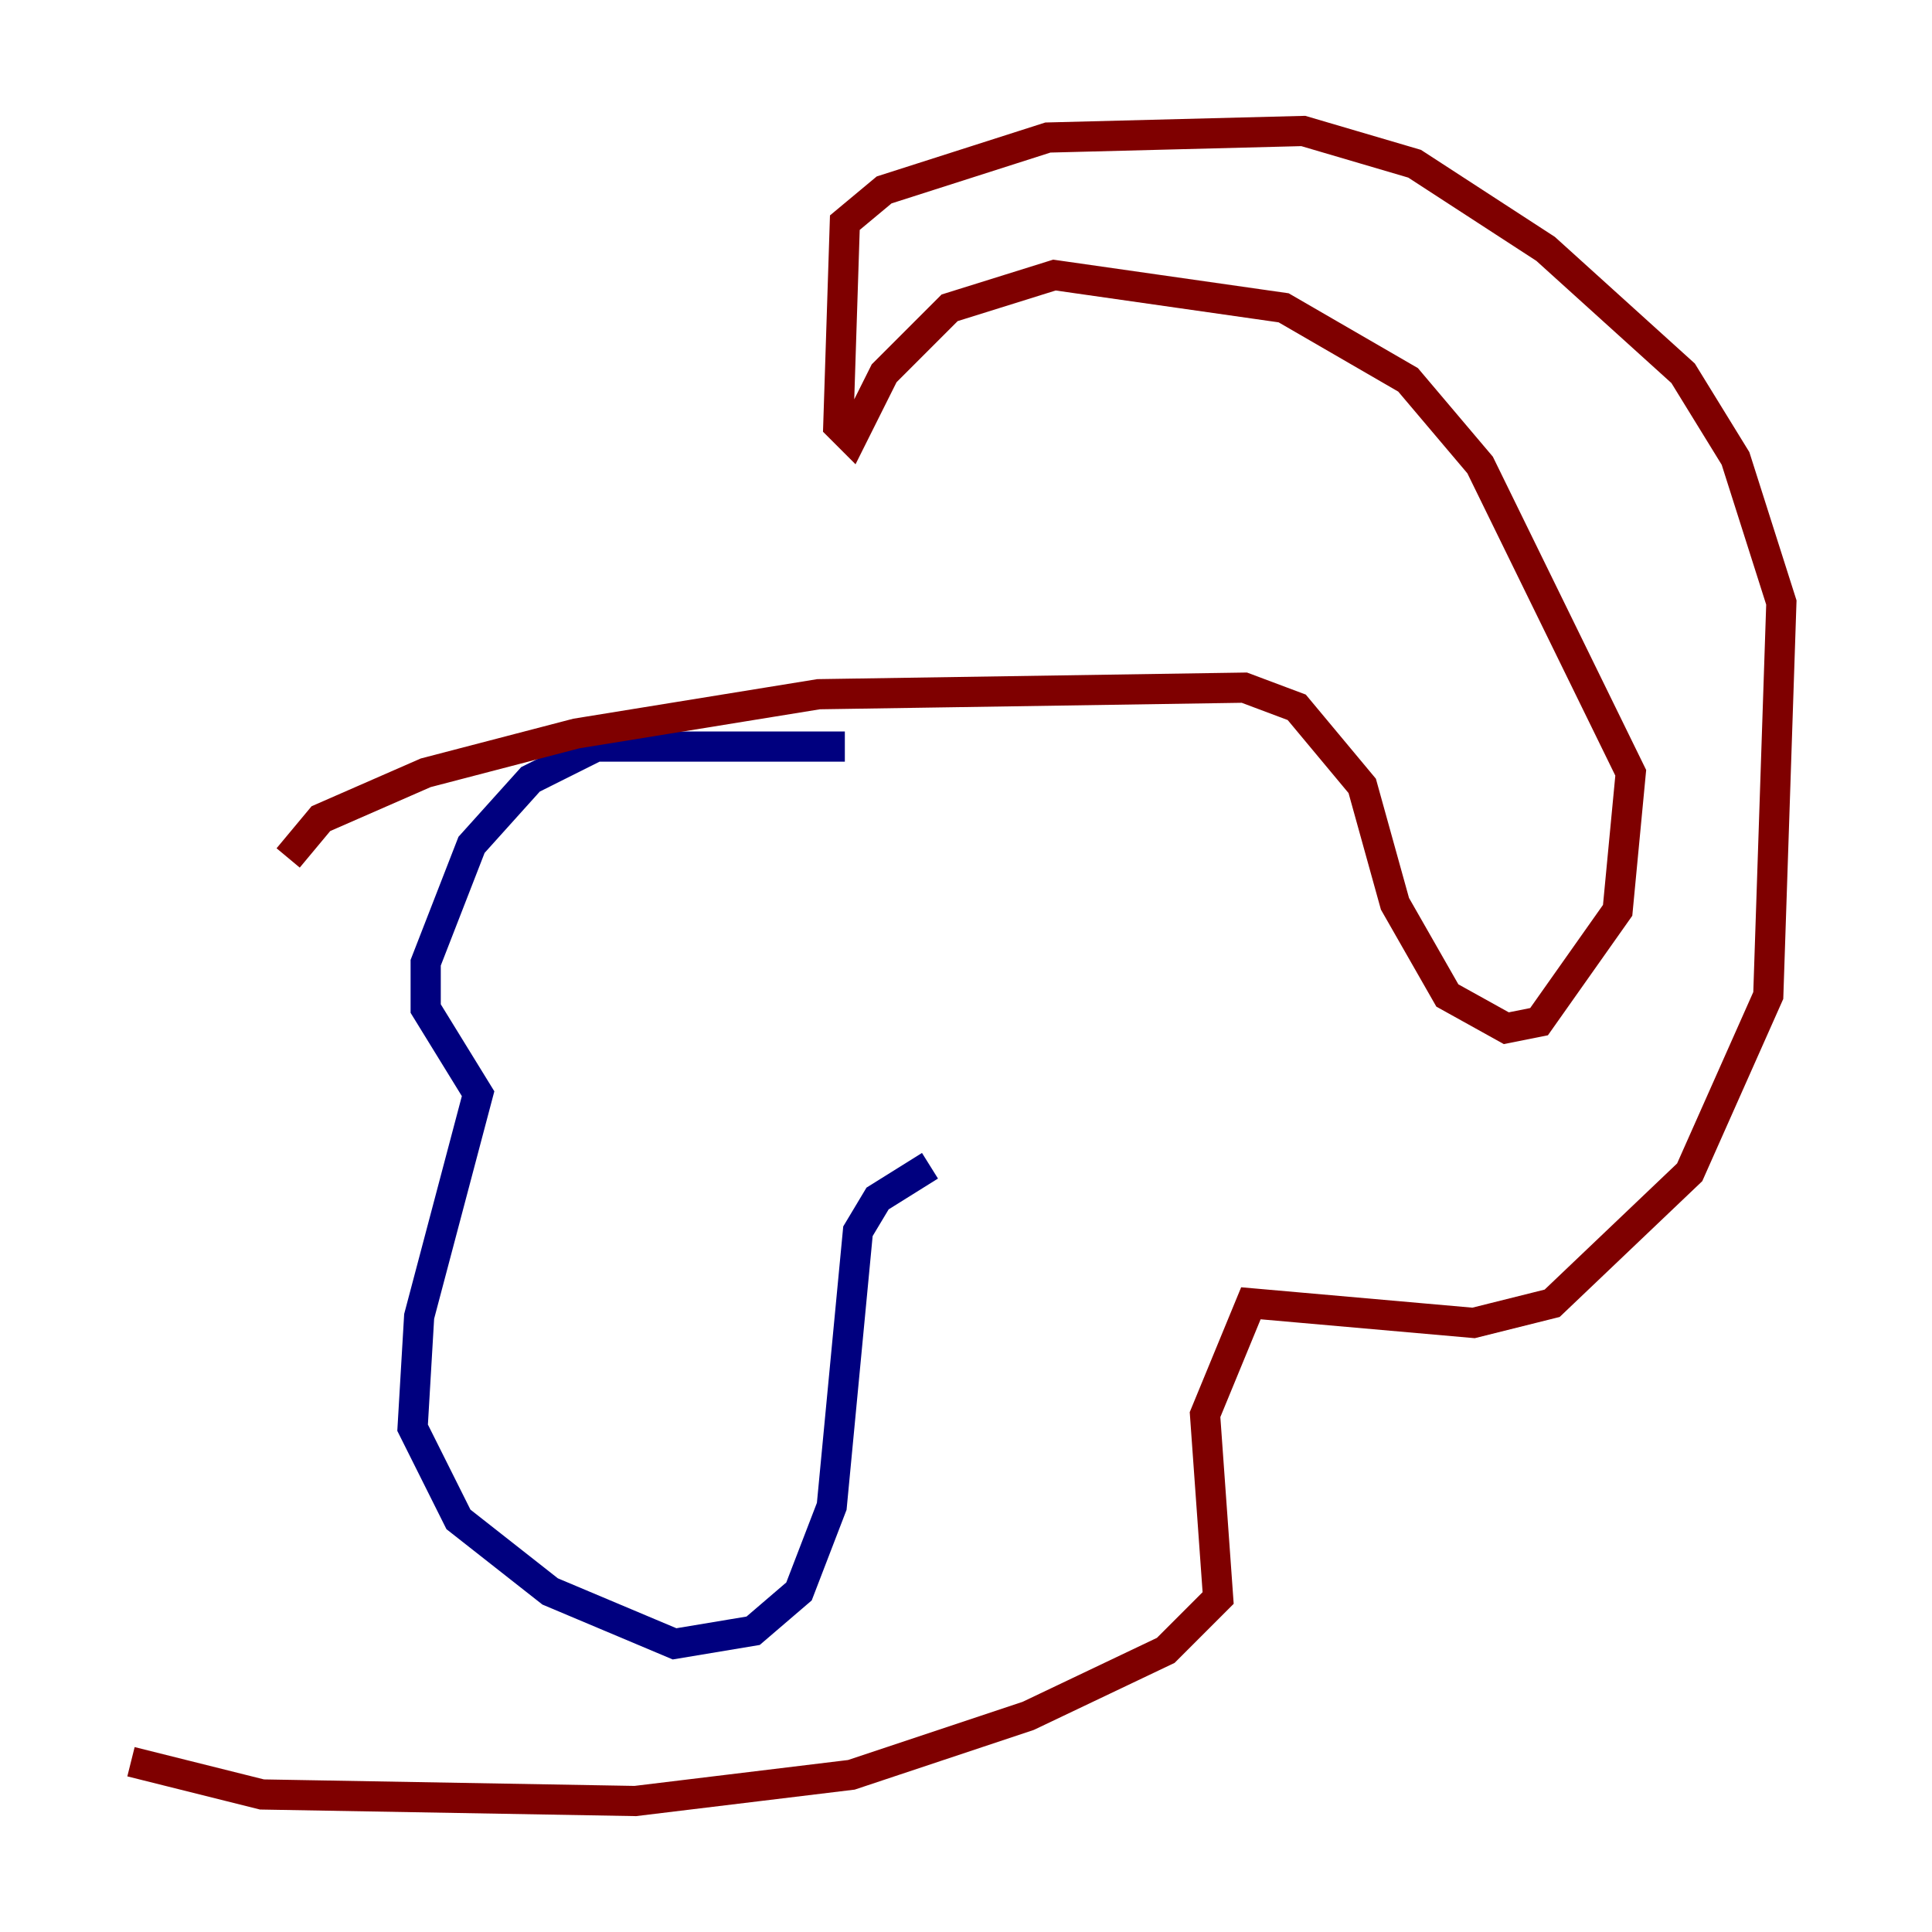 <?xml version="1.0" encoding="utf-8" ?>
<svg baseProfile="tiny" height="128" version="1.2" viewBox="0,0,128,128" width="128" xmlns="http://www.w3.org/2000/svg" xmlns:ev="http://www.w3.org/2001/xml-events" xmlns:xlink="http://www.w3.org/1999/xlink"><defs /><polyline fill="none" points="55.973,49.464 39.485,49.464 35.146,51.634 31.241,55.973 28.203,63.783 28.203,66.82 31.675,72.461 27.77,87.214 27.336,94.59 30.373,100.664 36.447,105.437 44.691,108.909 49.898,108.041 52.936,105.437 55.105,99.797 56.841,81.573 58.142,79.403 61.614,77.234" stroke="#00007f" stroke-width="2" /><polyline fill="none" points="19.091,56.841 21.261,54.237 28.203,51.2 38.183,48.597 54.237,45.993 82.441,45.559 85.912,46.861 90.251,52.068 92.42,59.878 95.891,65.953 99.797,68.122 101.966,67.688 107.173,60.312 108.041,51.2 98.061,30.807 93.288,25.166 85.044,20.393 69.858,18.224 62.915,20.393 58.576,24.732 56.407,29.071 55.539,28.203 55.973,14.752 58.576,12.583 69.424,9.112 86.346,8.678 93.722,10.848 102.4,16.488 111.512,24.732 114.983,30.373 118.02,39.919 117.153,65.953 111.946,77.668 102.834,86.346 97.627,87.647 82.875,86.346 79.837,93.722 80.705,105.871 77.234,109.342 68.122,113.681 56.407,117.586 42.088,119.322 17.356,118.888 8.678,116.719" stroke="#7f0000" stroke-width="2" /></svg>